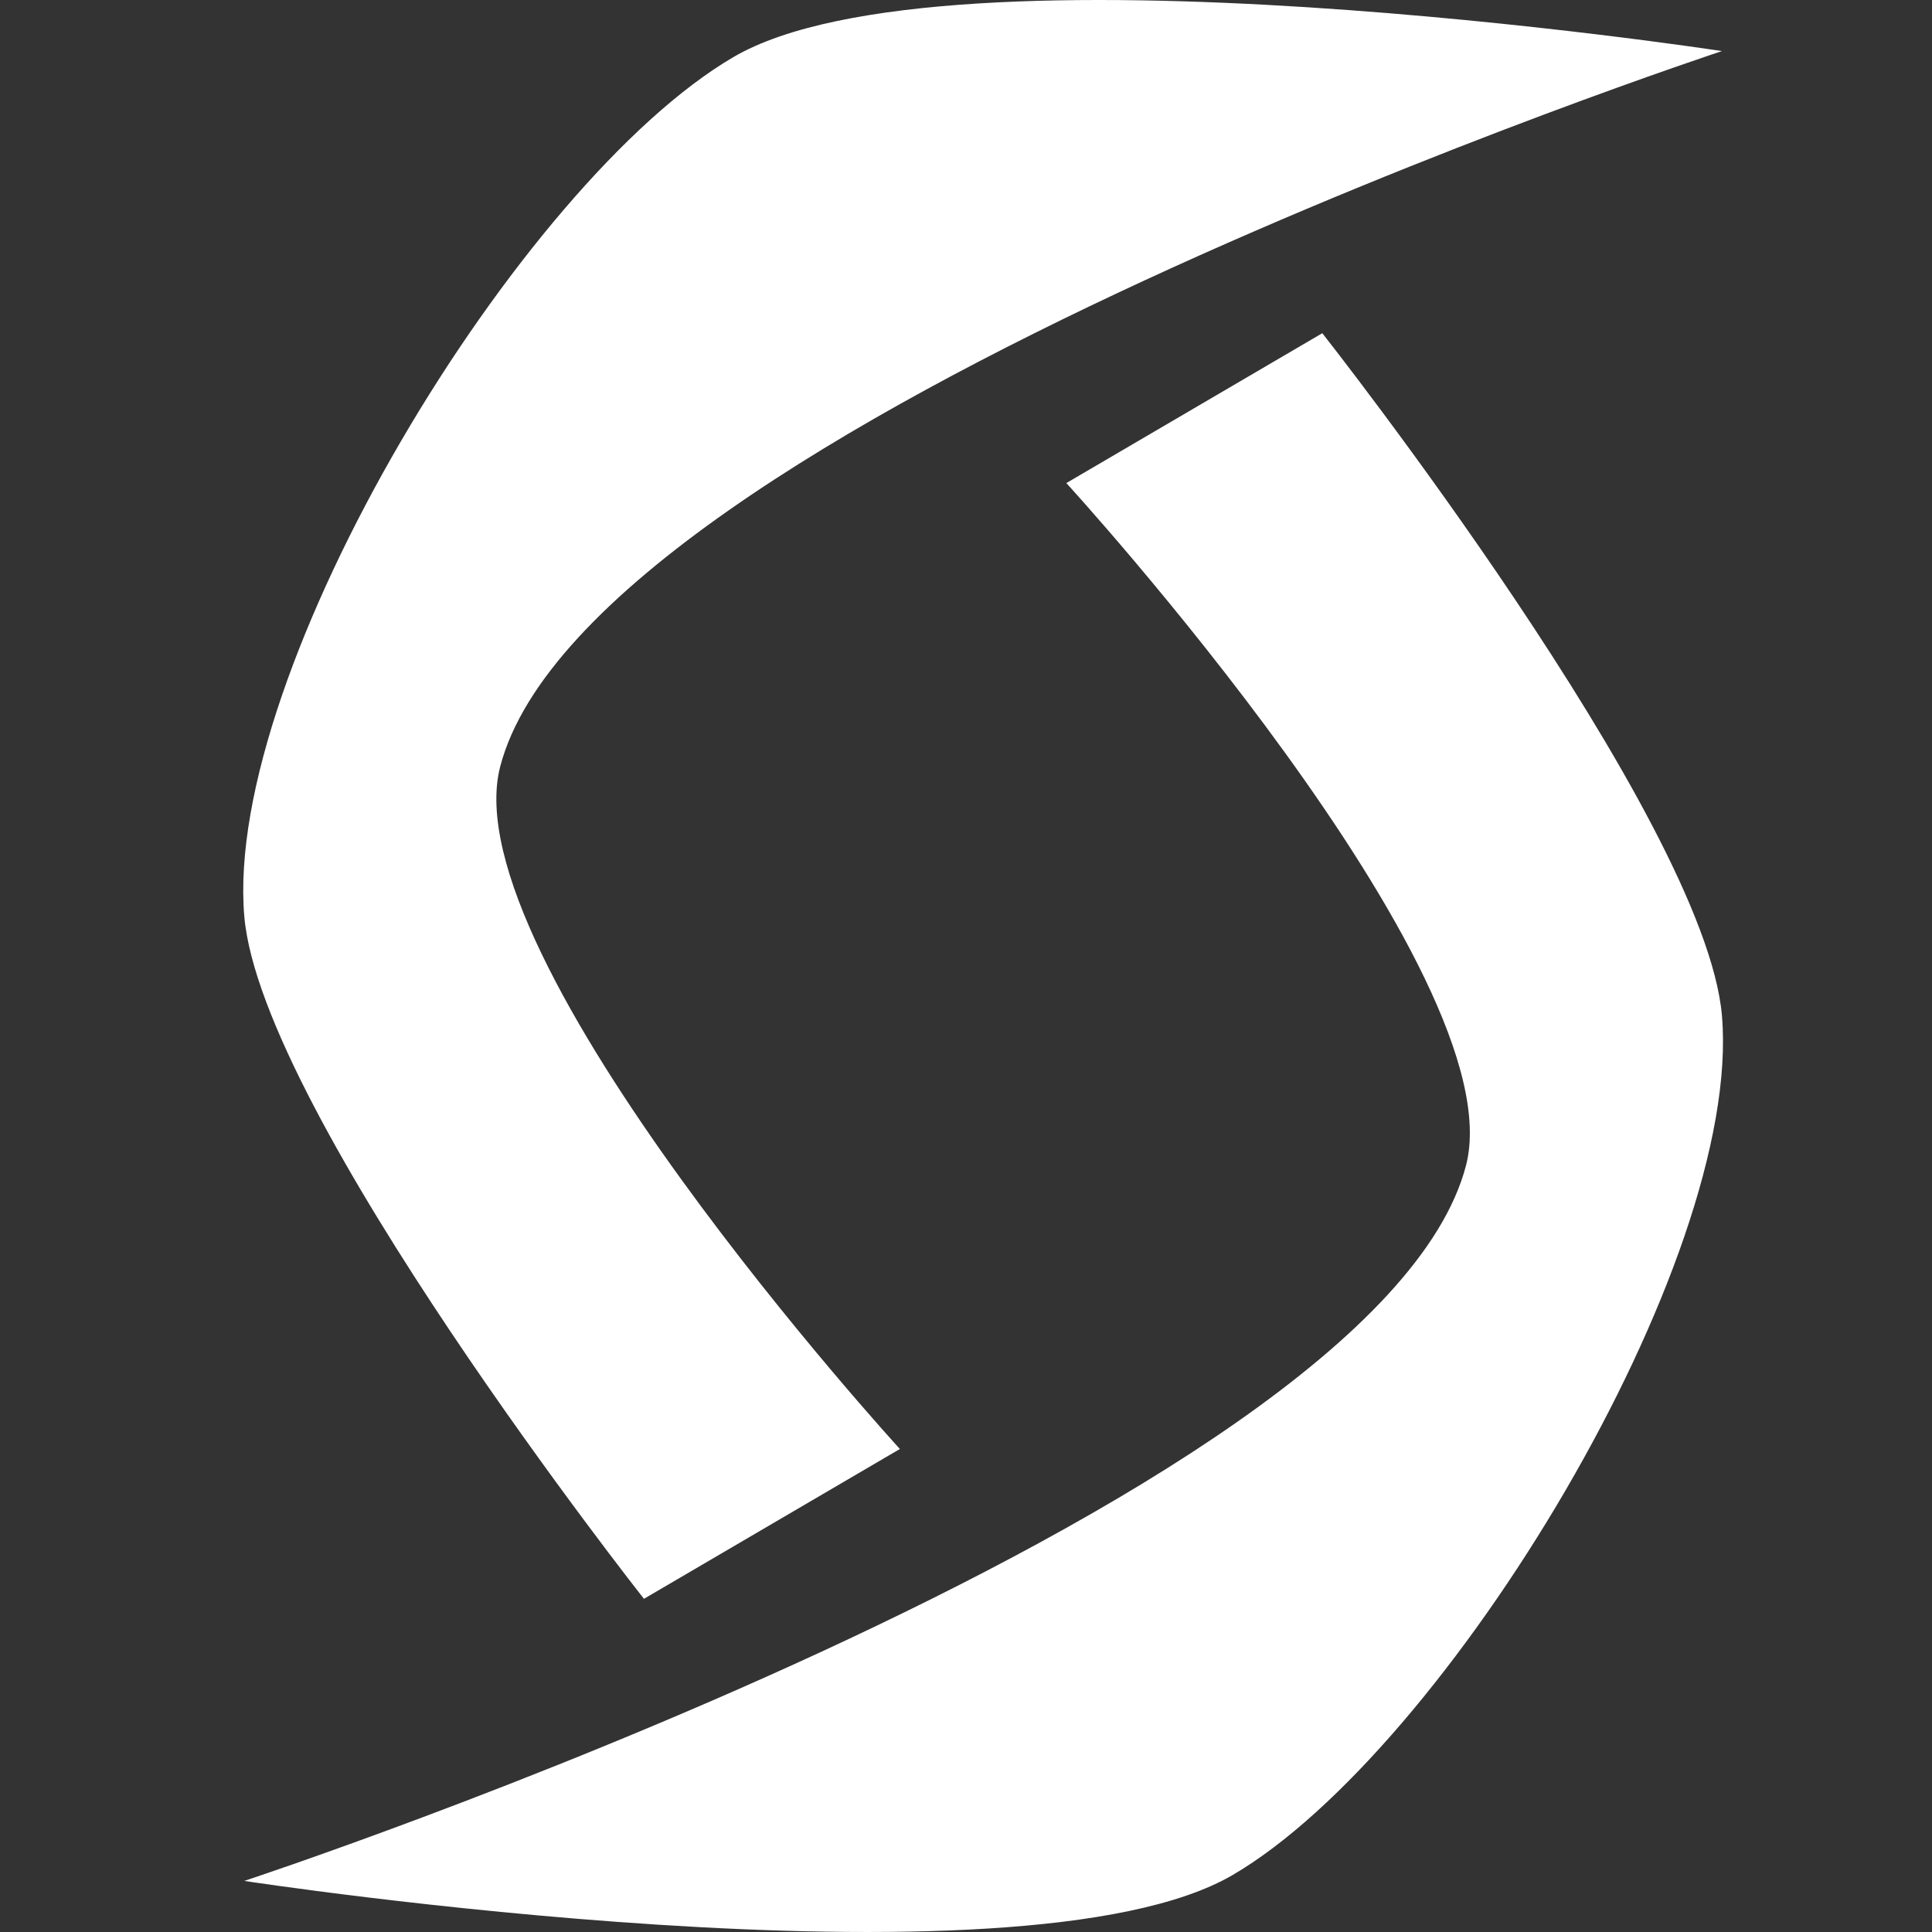 <?xml version="1.0" encoding="utf-8"?>
<!-- Generator: Adobe Illustrator 16.0.0, SVG Export Plug-In . SVG Version: 6.00 Build 0)  -->
<!DOCTYPE svg PUBLIC "-//W3C//DTD SVG 1.1//EN" "http://www.w3.org/Graphics/SVG/1.1/DTD/svg11.dtd">
<svg version="1.1" id="Layer_1" xmlns="http://www.w3.org/2000/svg" xmlns:xlink="http://www.w3.org/1999/xlink" x="0px" y="0px"
	 width="256px" height="256px" viewBox="0 0 256 256" enable-background="new 0 0 256 256" xml:space="preserve">
<rect x="0" y="0" width="256" height="256" fill="#333333" stroke="none"/>
<g>
	<path fill="#FFFFFF" d="M175.213,44.15l-33.916,19.859c0,0,59.579,65.089,52.953,90.438
		c-11.861,45.373-161.88,94.784-161.88,94.784s102.732,15.749,130.992-0.799c28.262-16.549,67.592-81.215,64.805-113.847
		C225.938,108.486,175.213,44.15,175.213,44.15z"/>
	<path fill="#FFFFFF" d="M97.173,7.568C68.912,24.117,29.582,88.785,32.37,121.414c2.23,26.107,52.955,90.439,52.955,90.439
		l33.914-19.855c0,0-59.581-65.094-52.955-90.443C78.145,56.183,228.168,6.769,228.168,6.769S125.434-8.979,97.173,7.568z"/>
	<rect x="102.466" y="92.697" fill="none" width="55.465" height="57.378"/>
</g>
</svg>
